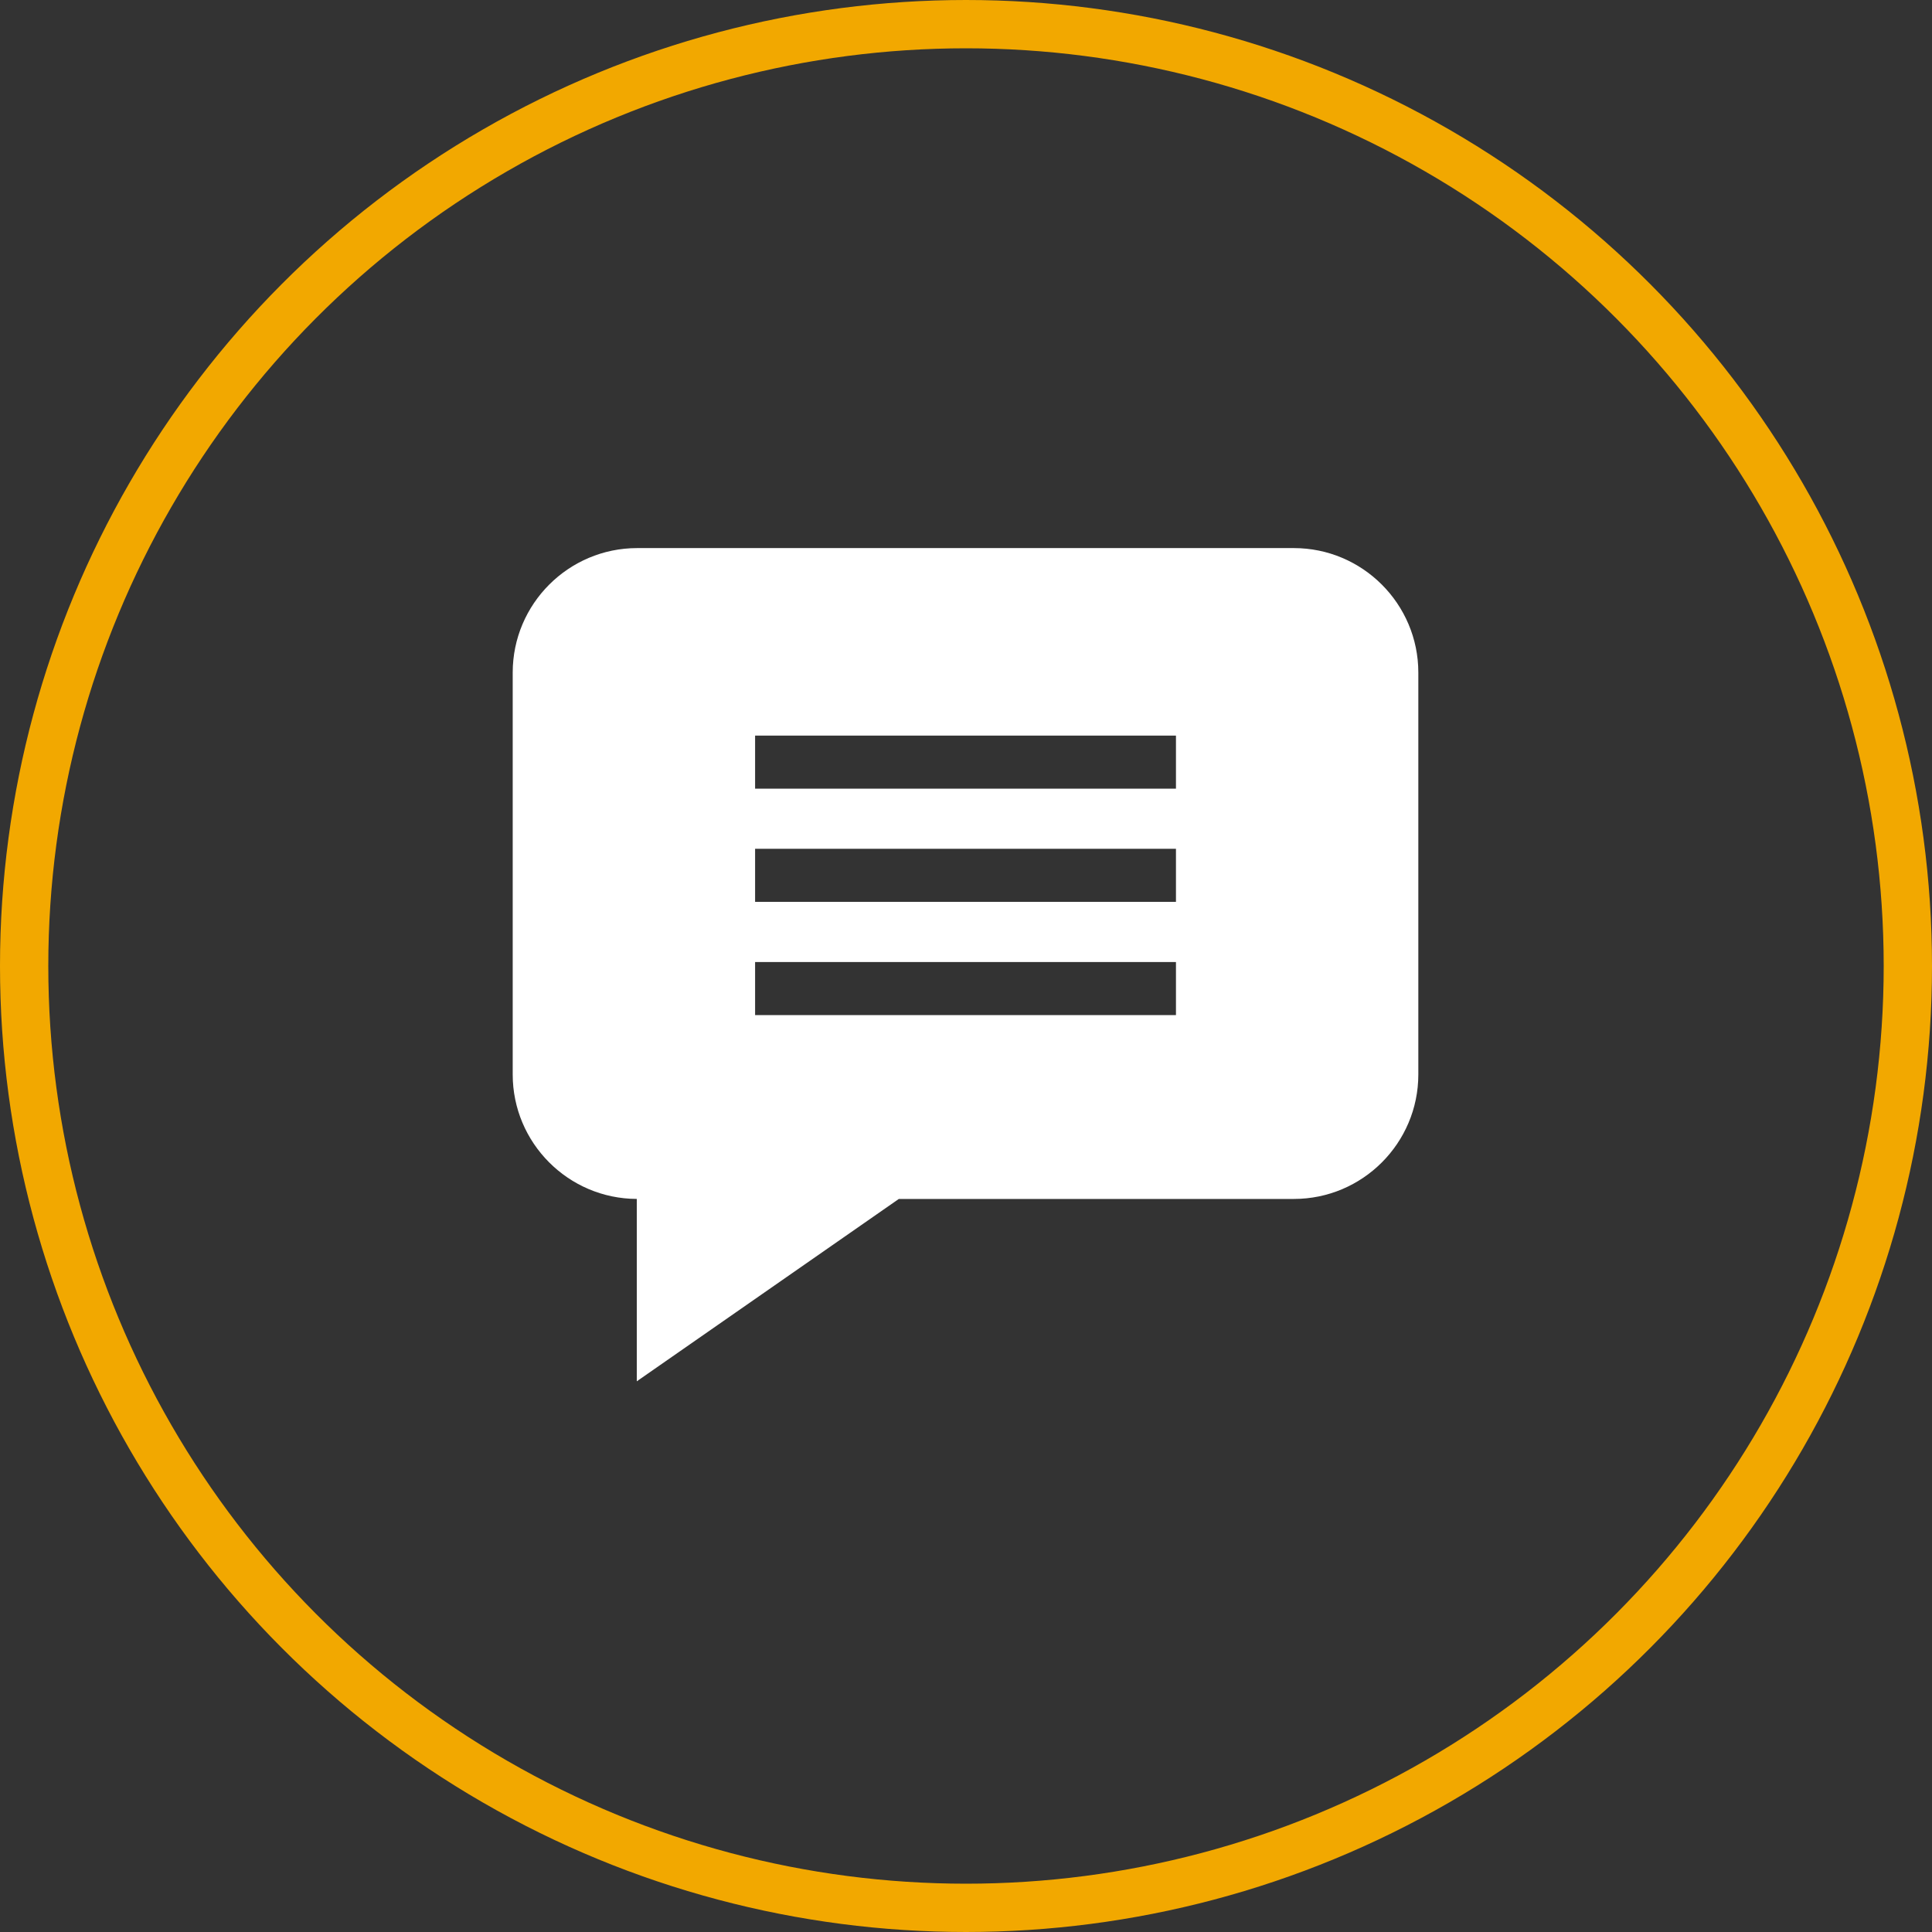<svg width="80" height="80" viewBox="0 0 80 80" fill="none" xmlns="http://www.w3.org/2000/svg">
<rect x="0" y="0" width="80" height="80" fill="#333333" stroke="none"/>
<circle cx="40" cy="40" r="39" stroke="#F2A800" stroke-width="2"/>
<path d="M53.575 22.695H26.386C23.543 22.695 21.23 25.008 21.23 27.851V44.49C21.23 47.327 23.533 49.636 26.368 49.645V57.197L37.218 49.646H53.575C56.418 49.646 58.73 47.333 58.73 44.49V27.851C58.73 25.008 56.418 22.695 53.575 22.695ZM48.694 42.032H31.267V39.835H48.694V42.032ZM48.694 37.344H31.267V35.147H48.694V37.344ZM48.694 32.657H31.267V30.46H48.694V32.657Z" fill="white"/>
</svg>
